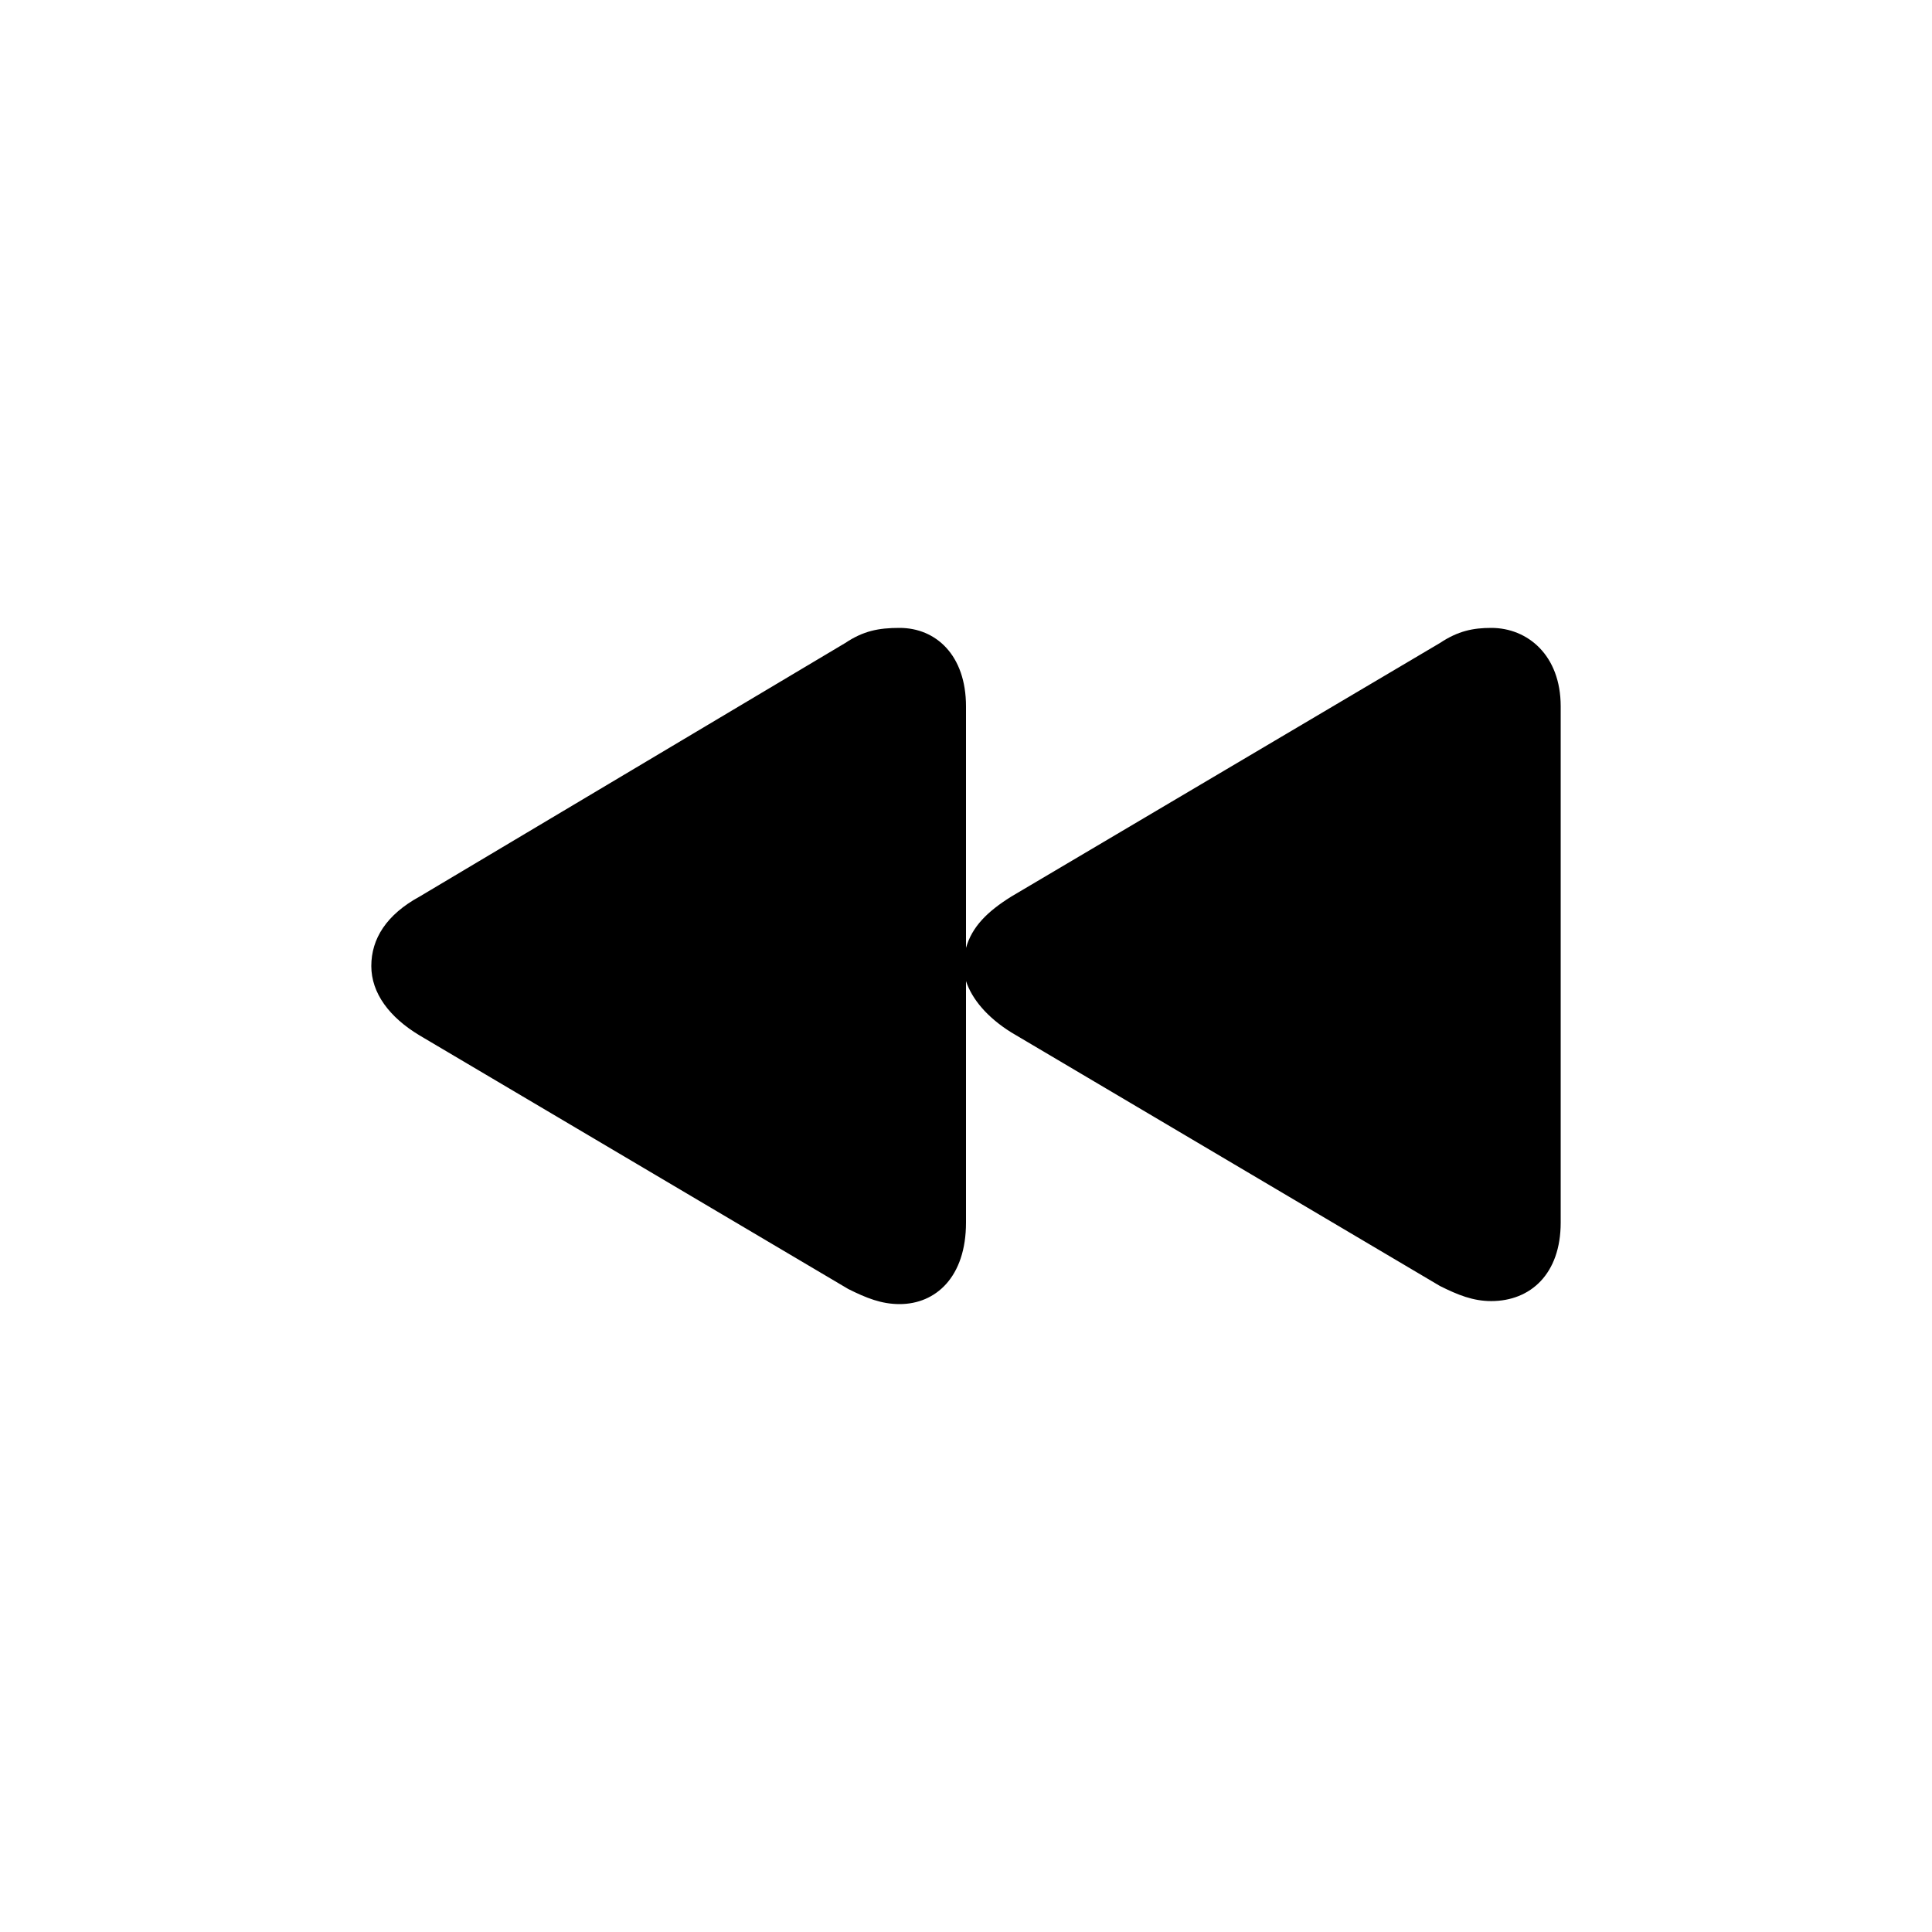 <?xml version="1.0" encoding="utf-8"?>
<!-- Generator: Adobe Illustrator 25.4.1, SVG Export Plug-In . SVG Version: 6.00 Build 0)  -->
<svg version="1.1" id="图层_1" xmlns="http://www.w3.org/2000/svg" xmlns:xlink="http://www.w3.org/1999/xlink" x="0px" y="0px"
	 viewBox="0 0 64 64" style="enable-background:new 0 0 64 64;" xml:space="preserve">
<path d="M29.8,43.2c-0.6,0-1.1-0.2-1.7-0.5l-14.2-8.4c-1-0.6-1.6-1.4-1.6-2.3c0-0.9,0.5-1.7,1.6-2.3L28,21.3
	c0.6-0.4,1.1-0.5,1.8-0.5c1.2,0,2.2,0.9,2.2,2.6v8c0.2-0.7,0.7-1.2,1.5-1.7l14.2-8.4c0.6-0.4,1.1-0.5,1.7-0.5c1.2,0,2.3,0.9,2.3,2.6
	v17.1c0,1.7-1,2.6-2.3,2.6c-0.6,0-1.1-0.2-1.7-0.5l-14.2-8.4c-0.8-0.5-1.3-1.1-1.5-1.7v8C32,42.3,31,43.2,29.8,43.2L29.8,43.2z"/>
</svg>
